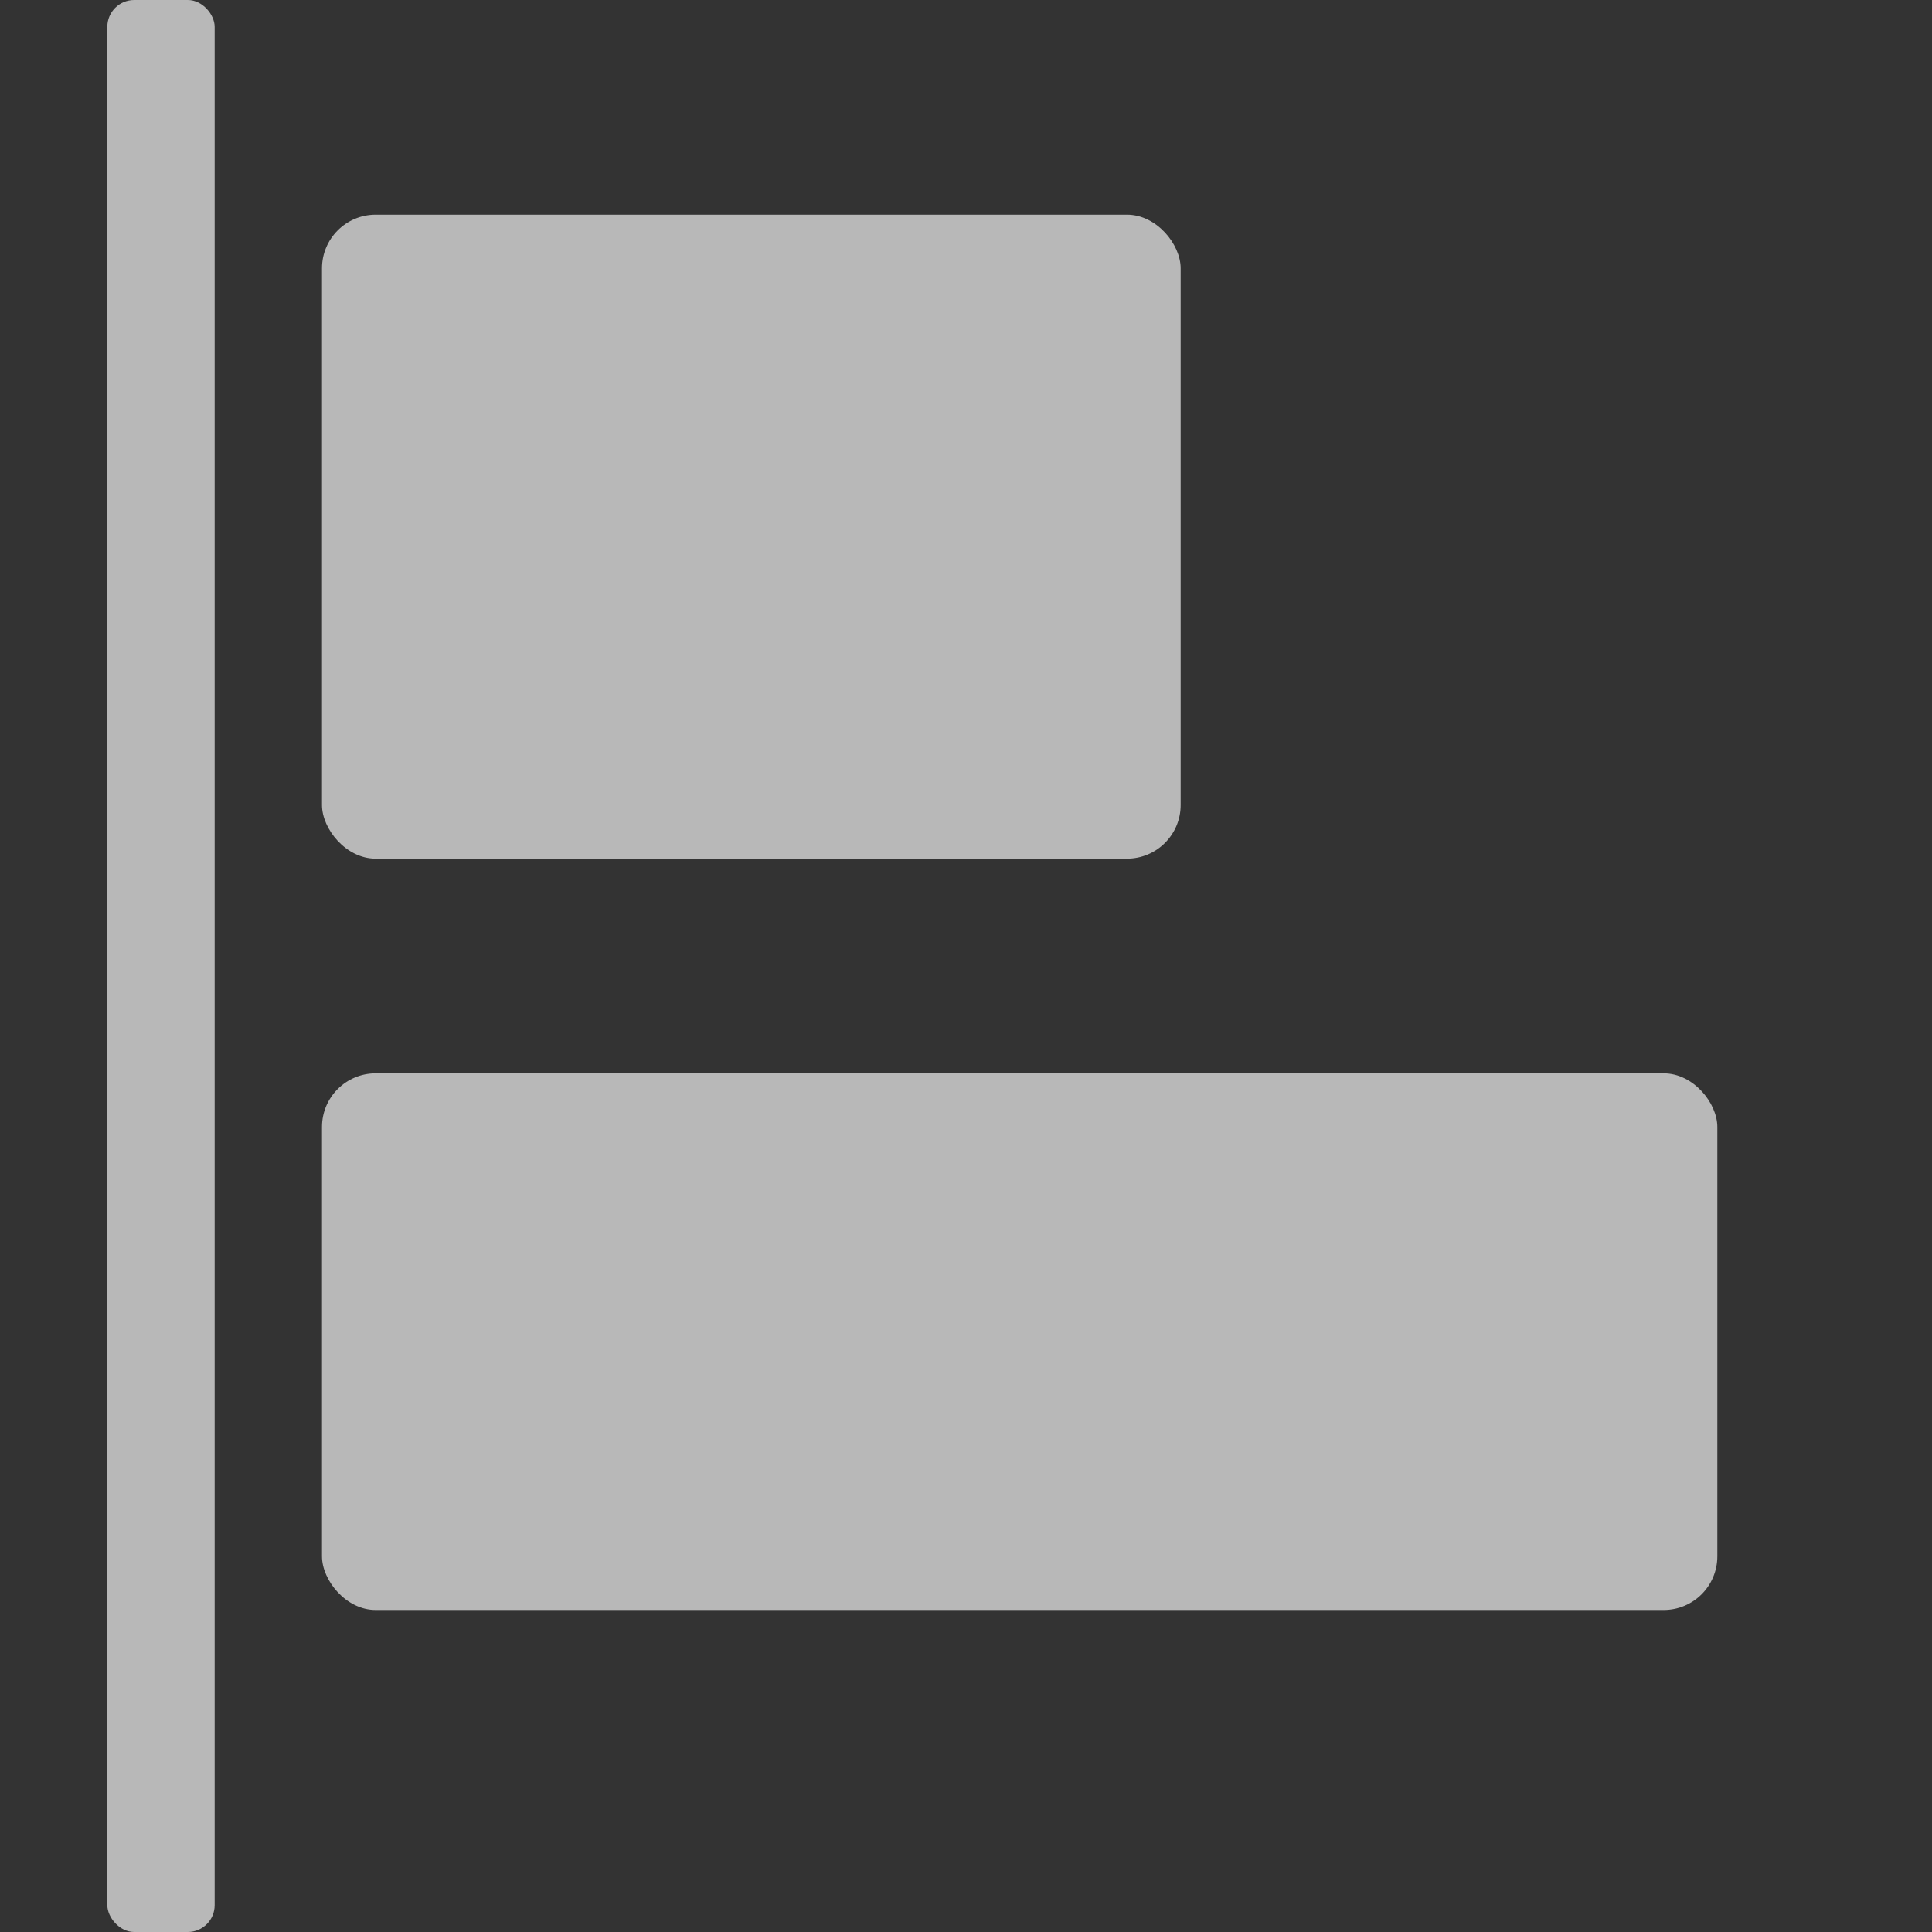 <svg id="S_AlignLeft_Md_N_2x" data-name="S_AlignLeft_Md_N@2x" xmlns="http://www.w3.org/2000/svg" width="36" height="36" viewBox="0 0 36 36">
  <rect x="0" y="0" width="36" height="36" fill="#333333" stroke="none"/>
  <defs>
    <style>
      .fill {
        fill: #fff;
        opacity: 0.65;
      }

      
    </style>
  </defs>
  <title>S_AlignLeft_Md_N@2x</title>
  <rect class="fill" x="2" width="2" height="36" rx="0.5" ry="0.5"/>
  <rect class="fill" x="6" y="20" width="26" height="10" rx="1" ry="1"/>
  <rect class="fill" x="6" y="4" width="16" height="12" rx="1" ry="1"/>
  </svg>